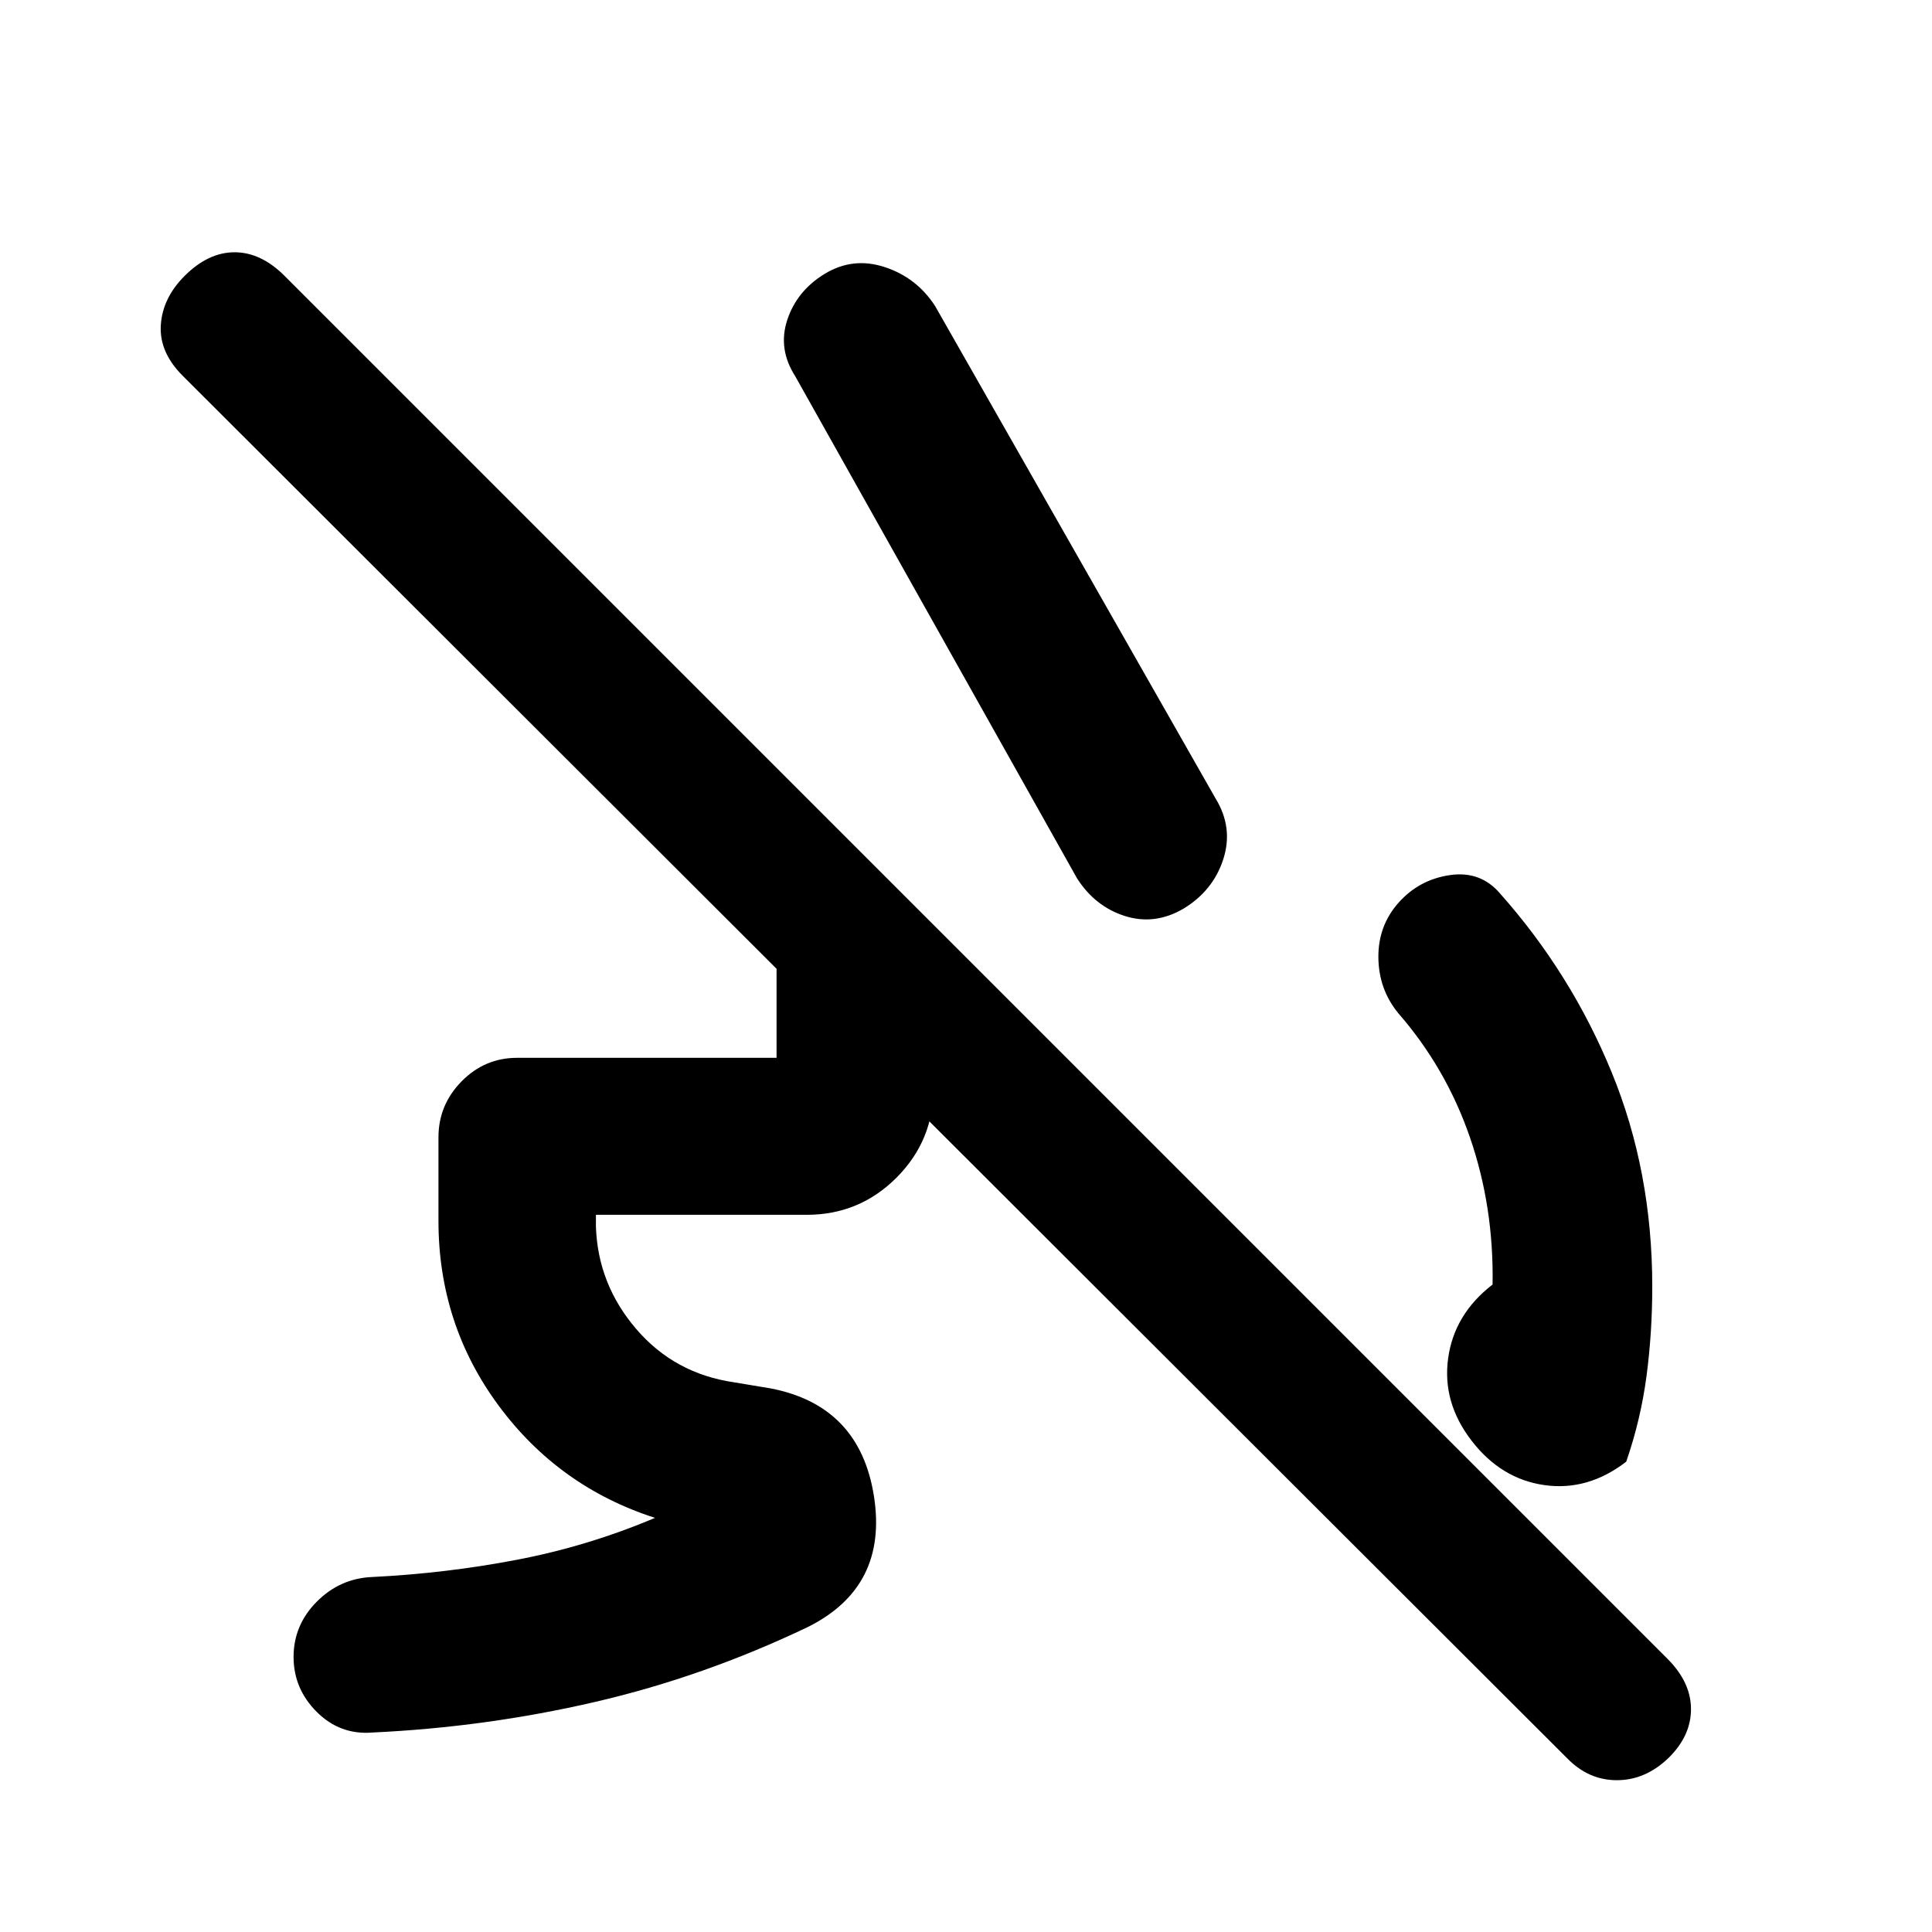 <svg xmlns="http://www.w3.org/2000/svg" height="20" viewBox="0 -960 960 960" width="20"><path d="M694.96-511.48q10.17-11.43 25.44-13.68 15.27-2.25 24.99 9.16 35.28 39.69 55.45 88.85Q821-377.98 821-320.7q0 22.94-2.86 44.5-2.86 21.57-10.07 42.5-19.05 14.68-40.61 11.65-21.57-3.04-36.24-22.08-14.68-19.04-11.64-40.98 3.03-21.93 22.07-36.61.68-38.54-11.24-73.1-11.91-34.55-35.65-61.77-9.72-11.91-9.85-27.68-.13-15.77 10.05-27.21ZM395.15-773.04q-8.69-13.57-3.98-27.94 4.72-14.37 18.4-22.82 14.15-8.7 30.03-3.49 15.88 5.2 25.05 19.36L603.98-563.3q8.93 14.53 3.86 30.25-5.08 15.72-19.97 24.68-14.24 8.22-28.98 3.51-14.74-4.71-23.67-18.62L395.15-773.04ZM217.87-353.37v-41.52q0-16.15 11.52-27.82 11.53-11.66 27.48-11.66h129v-91q0-10.85 8.07-18.93 8.08-8.07 18.93-8.07h-1.65l78 78h-25.35v55q0 26.14-18.43 44.57t-44.57 18.43H296.11v5.87q.96 28.65 20.02 50.87 19.07 22.22 48.67 26.5l18 3q44.35 8.46 51.45 53.54 7.1 45.09-32.75 65-51.72 24.74-105.89 37.29-54.18 12.56-110.74 15.19-15.95 1.24-27.48-10.25-11.52-11.5-11.52-27.33 0-15.83 11.52-27.43 11.53-11.59 27.48-12.27 36.55-1.79 71.99-8.57t68.6-20.82q-47.9-15.44-77.74-55.85-29.85-40.41-29.85-91.74ZM778.63-86.41 90.76-773.3q-11.72-11.72-10.85-25.19.87-13.47 11.85-24.44 11.72-11.72 24.82-11.72 13.09 0 24.81 11.72L828.52-135.8q11.72 11.71 11.72 25.06 0 13.35-11.24 24.33-11.46 10.98-25.59 10.98-14.13 0-24.78-10.98Z"/></svg>